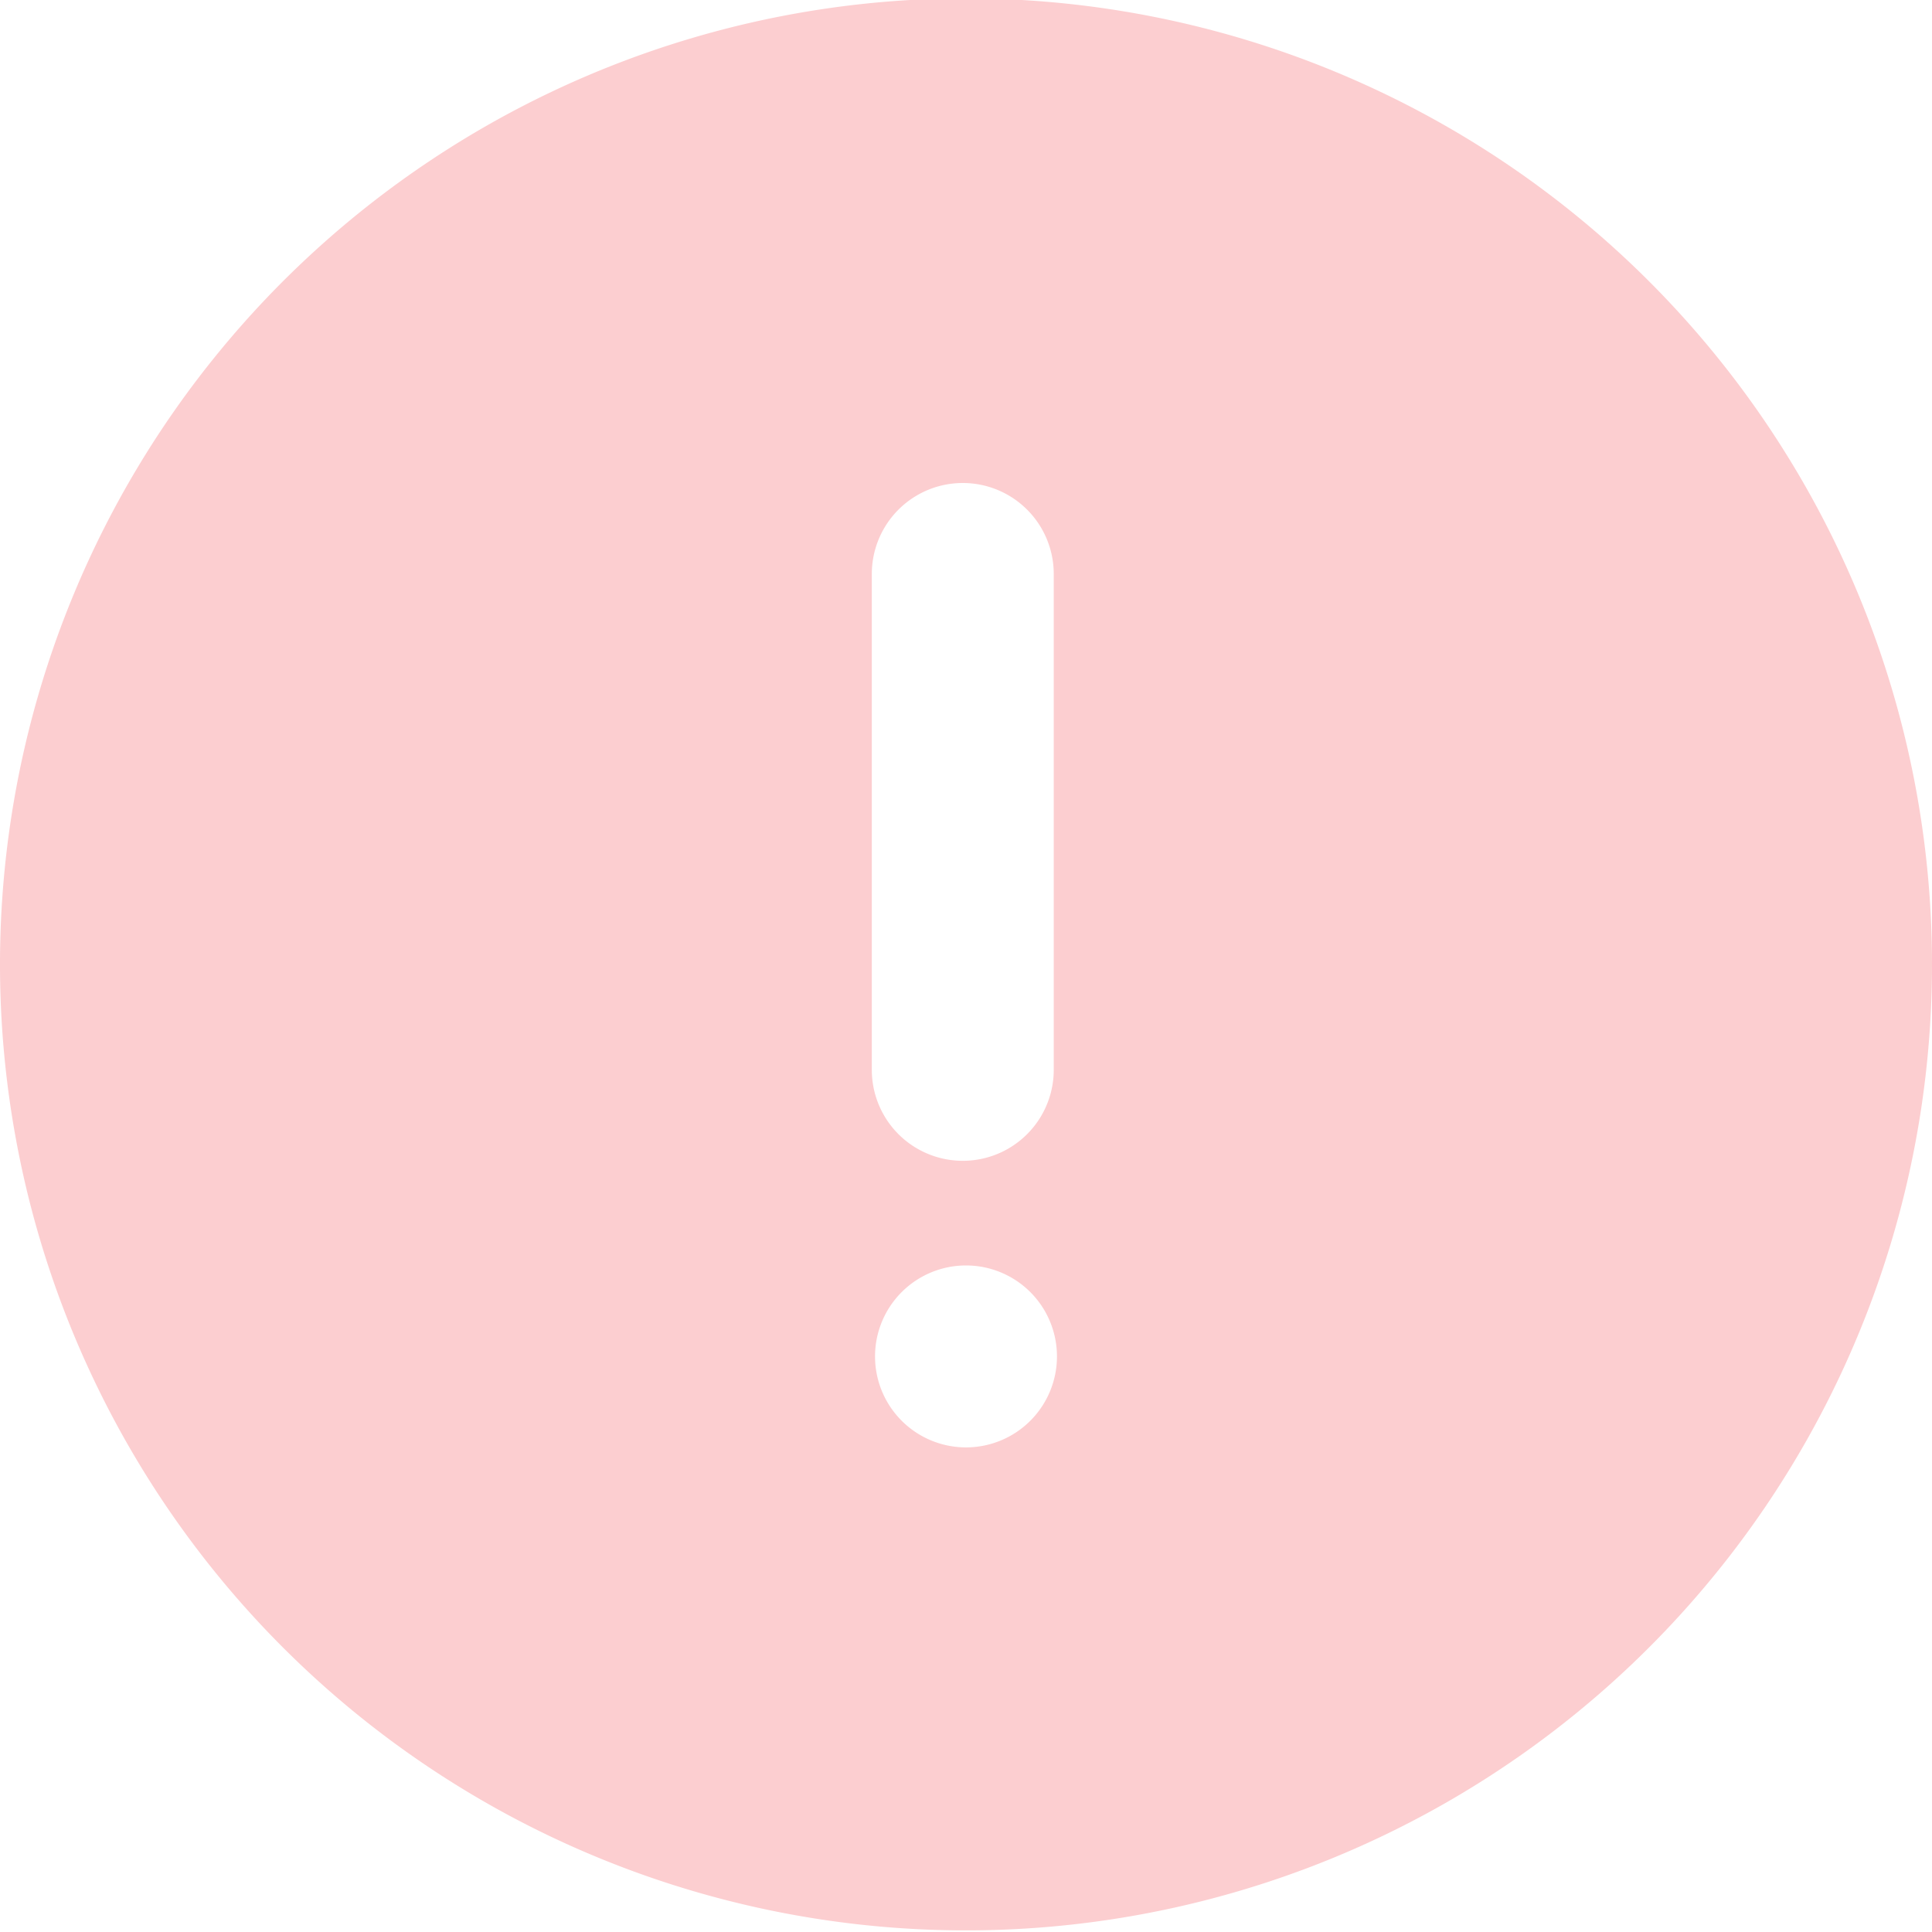 <svg xmlns="http://www.w3.org/2000/svg" viewBox="0 0 24 24"><rect width="24" height="24" fill="none"/><path d="M12,0A12,12,0,1,0,24,12,12,12,0,0,0,12,0Zm0,18a1.13,1.13,0,1,1,1.13-1.13A1.13,1.13,0,0,1,12,18Zm1.09-4.69a1.13,1.13,0,0,1-2.26,0V7.15a1.13,1.13,0,1,1,2.26,0v6.18Z" transform="translate(0 -0.02)" fill="#fcced0"/></svg>
